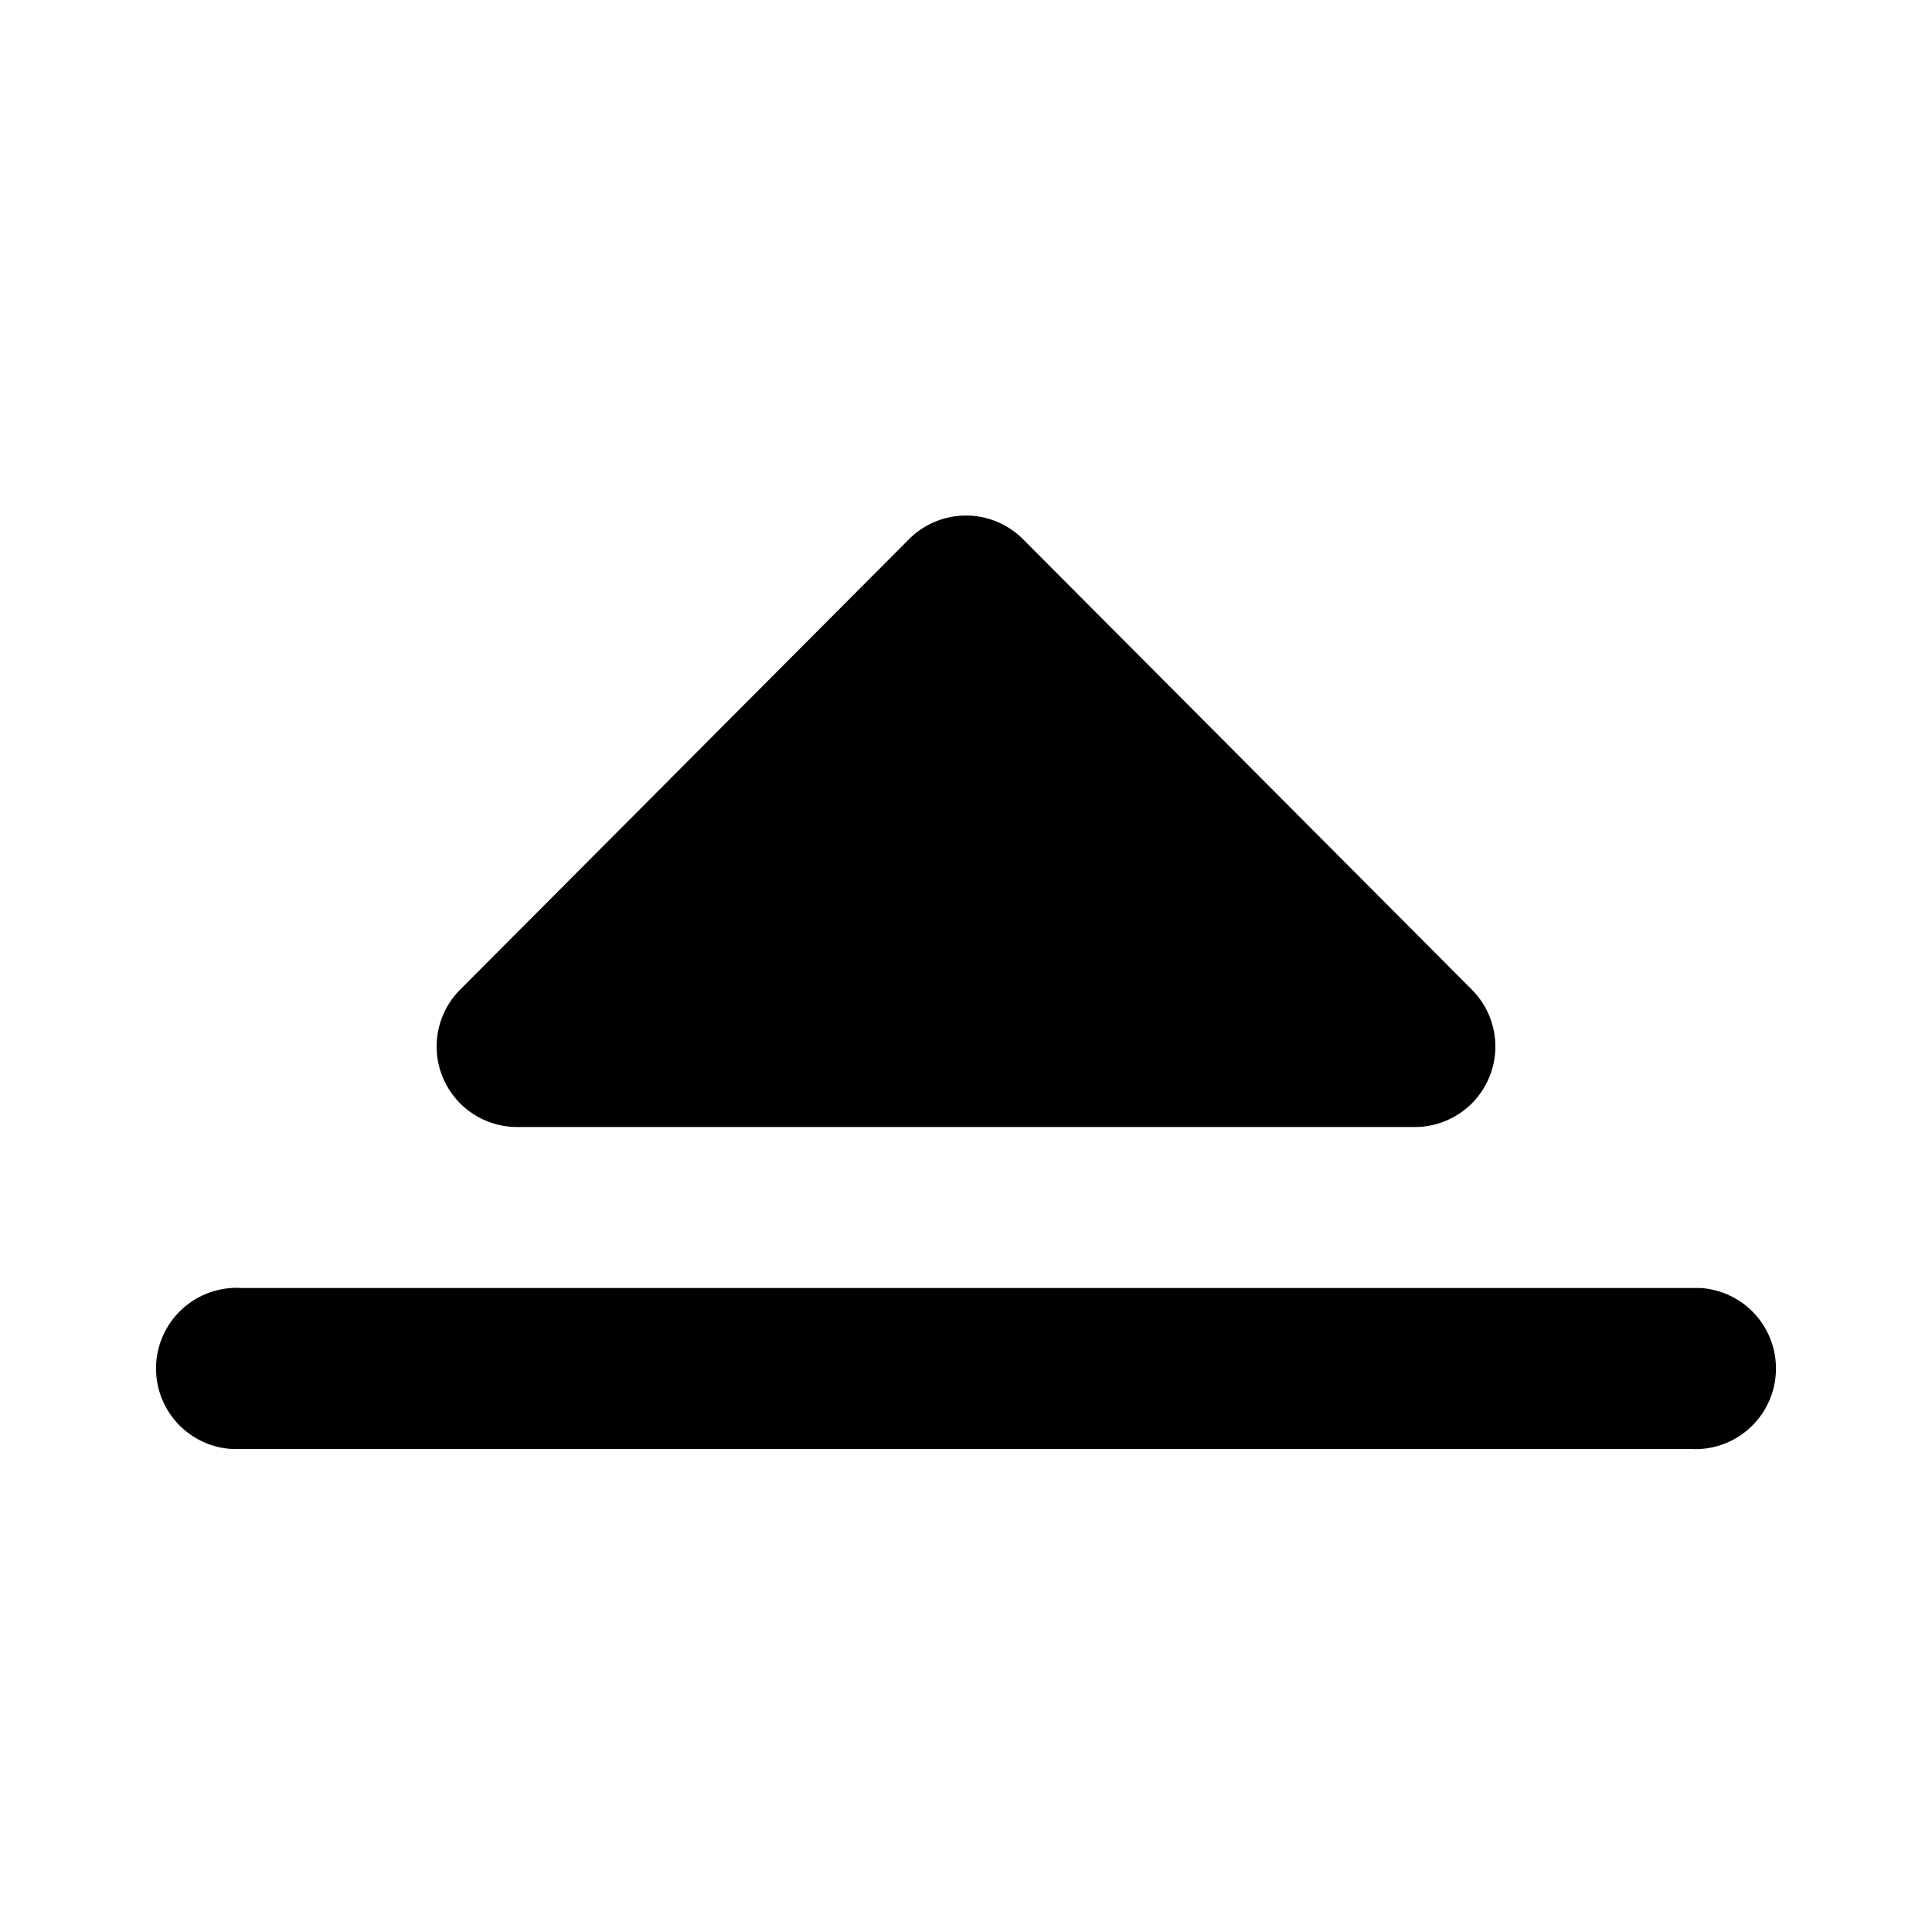 <svg xmlns="http://www.w3.org/2000/svg" viewBox="0 0 24 24">
  <path d="M17.59 14a1 1 0 00.7-1.7l-5.58-5.6a1 1 0 00-1.42 0l-5.58 5.6a1 1 0 00.7 1.7zM21 18a1 1 0 00.12-2H3a1 1 0 00-.12 2H21z"/>
</svg>
